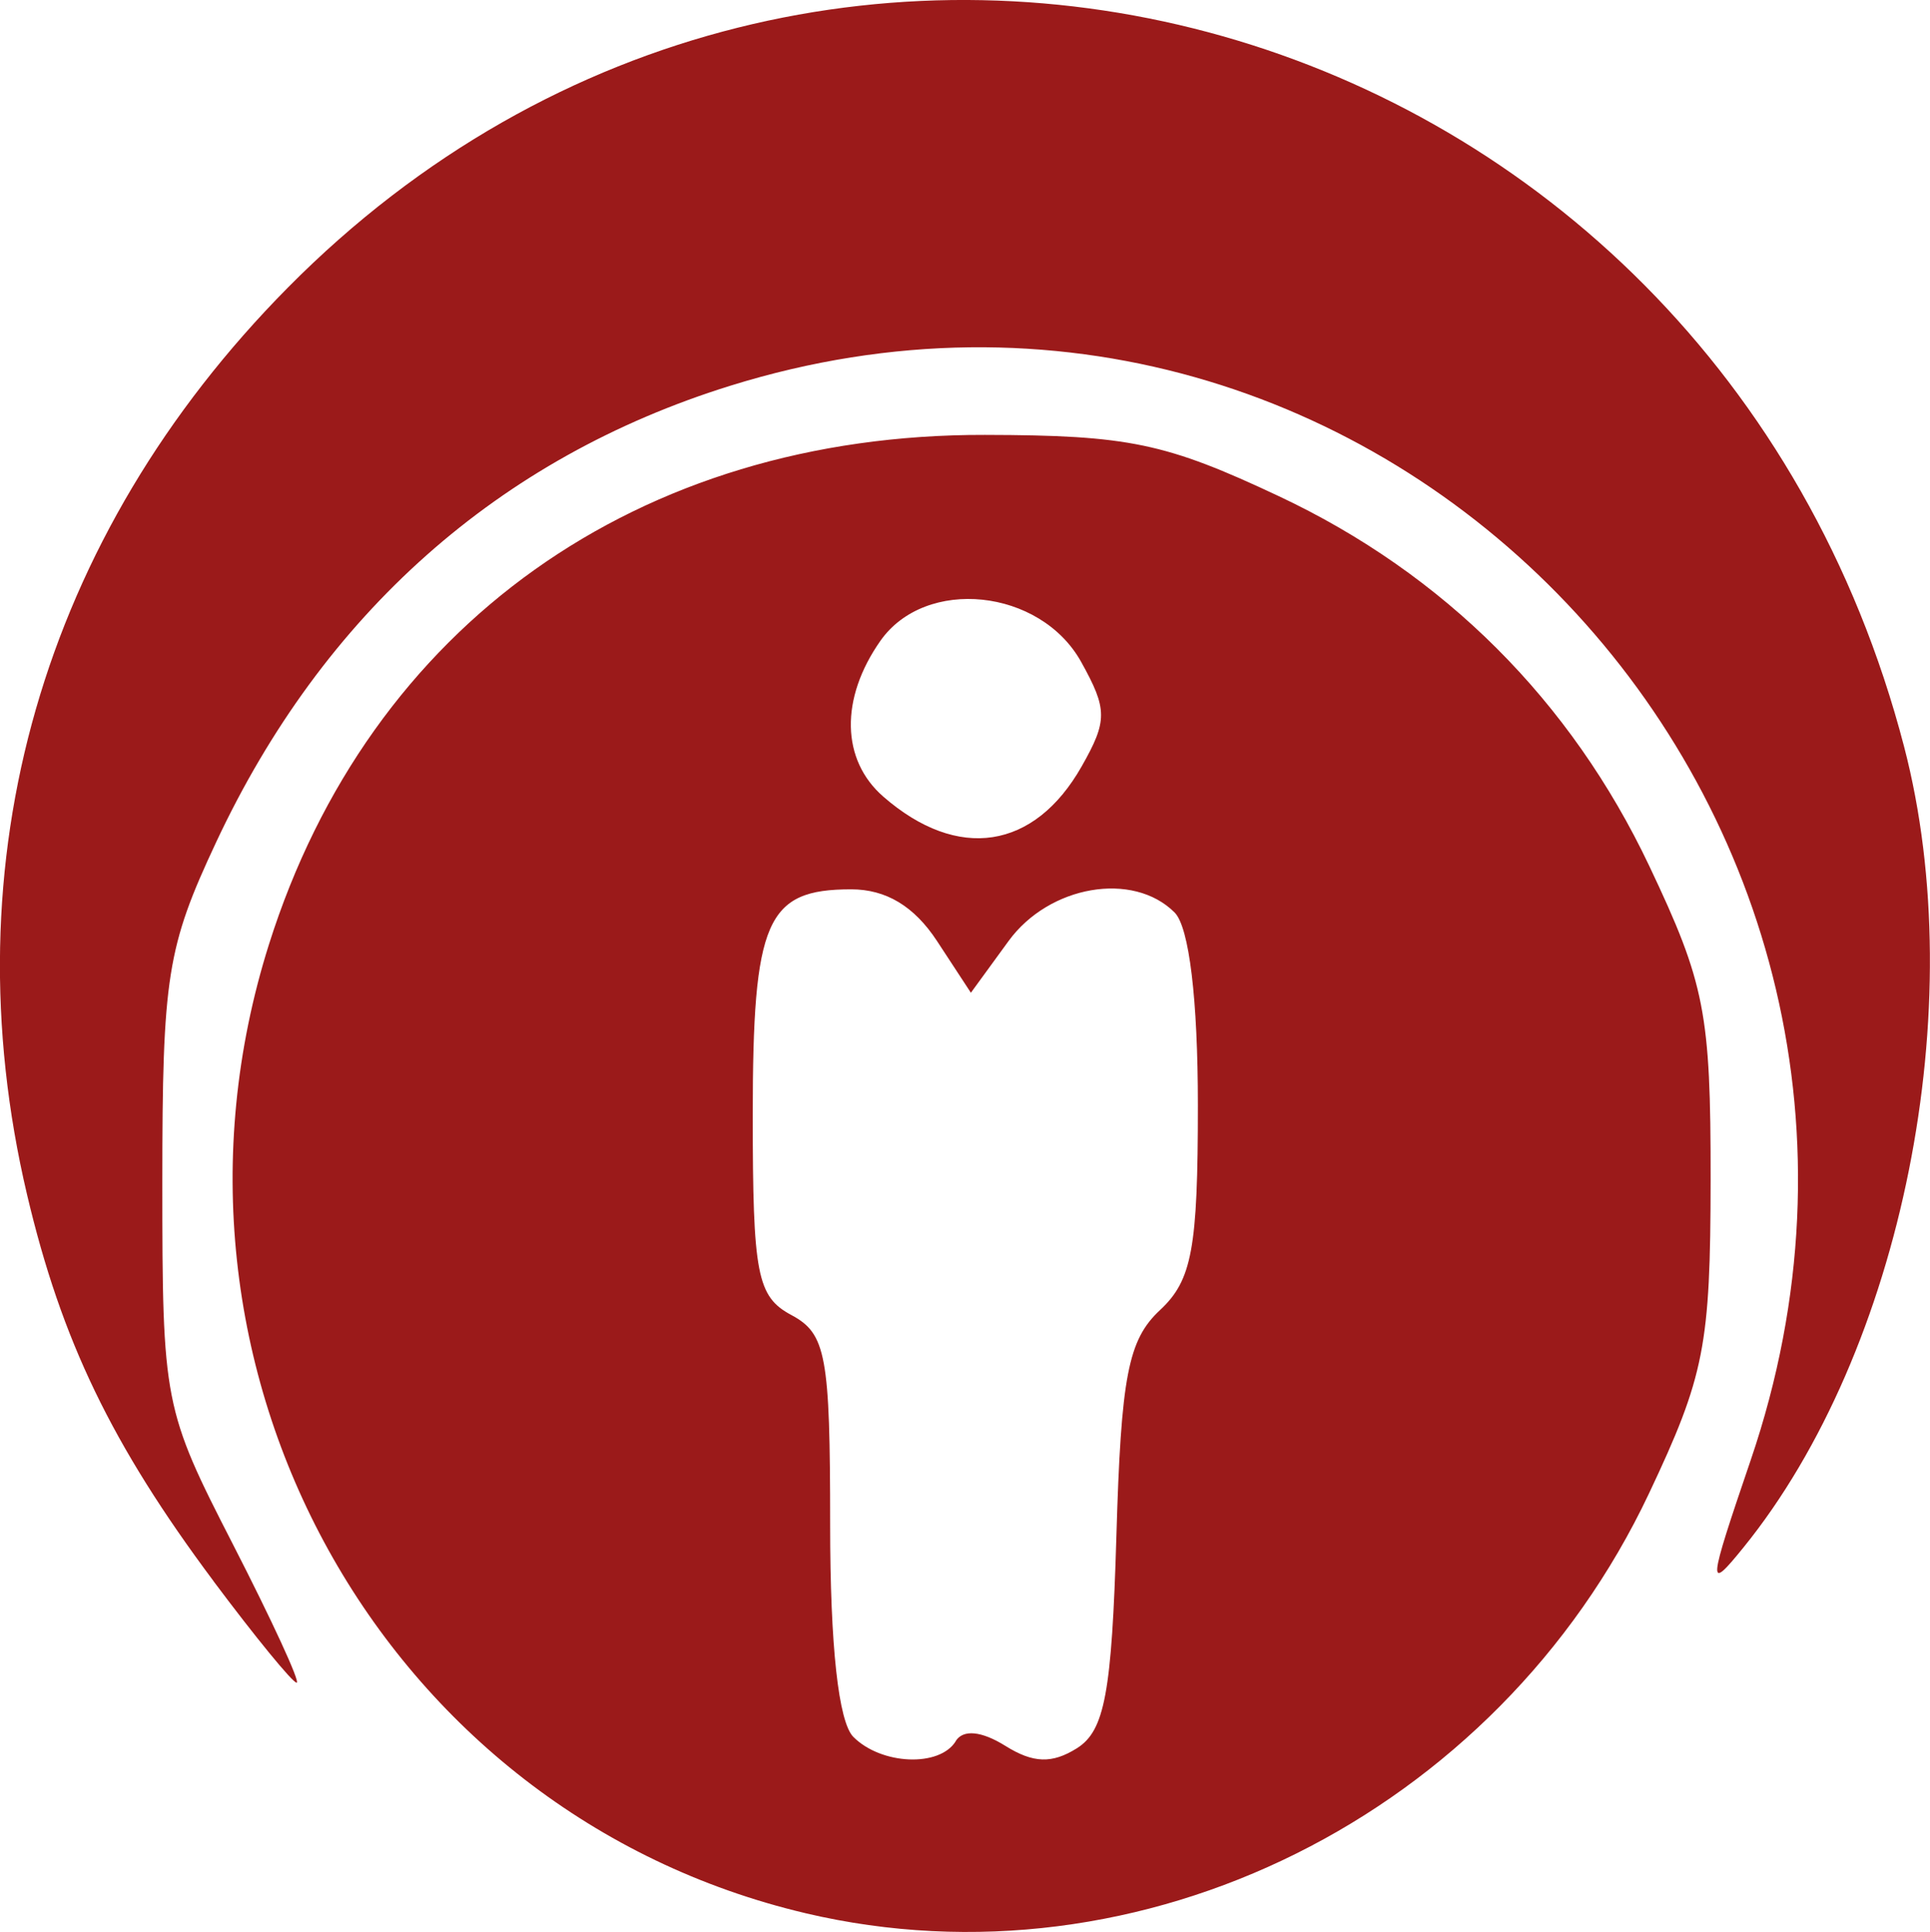 <?xml version="1.0" encoding="UTF-8" standalone="no"?>
<!-- Created with Inkscape (http://www.inkscape.org/) -->

<svg
   xmlns:dc="http://purl.org/dc/elements/1.1/"
   xmlns:cc="http://creativecommons.org/ns#"
   xmlns:rdf="http://www.w3.org/1999/02/22-rdf-syntax-ns#"
   xmlns:svg="http://www.w3.org/2000/svg"
   xmlns="http://www.w3.org/2000/svg"
   xmlns:sodipodi="http://sodipodi.sourceforge.net/DTD/sodipodi-0.dtd"
   xmlns:inkscape="http://www.inkscape.org/namespaces/inkscape"
   width="26.383mm"
   height="26.414mm"
   viewBox="0 0 26.383 26.414"
   version="1.1"
   id="svg8"
   inkscape:version="0.92.4 (5da689c313, 2019-01-14)"
   sodipodi:docname="s_2__4.svg">
  <defs
     id="defs2" />
  <sodipodi:namedview
     id="base"
     pagecolor="#ffffff"
     bordercolor="#666666"
     borderopacity="1.0"
     inkscape:pageopacity="0.0"
     inkscape:pageshadow="2"
     inkscape:zoom="0.76015625"
     inkscape:cx="-101.64703"
     inkscape:cy="149.21826"
     inkscape:document-units="mm"
     inkscape:current-layer="layer1"
     showgrid="false"
     fit-margin-top="0"
     fit-margin-left="0"
     fit-margin-right="0"
     fit-margin-bottom="0"
     inkscape:window-width="1366"
     inkscape:window-height="705"
     inkscape:window-x="-8"
     inkscape:window-y="-8"
     inkscape:window-maximized="1" />
  <g
     inkscape:label="Layer 1"
     inkscape:groupmode="layer"
     id="layer1"
     transform="translate(-70.076,-36.597)">
    <path
       style="fill:#9b1a1a;stroke-width:0.265"
       d="m 81.089,62.755 c -5.784,-1.363 -9.162,-7.459 -7.337,-13.244 1.377,-4.365 5.048,-6.979 9.788,-6.968 1.967,0.004 2.471,0.11 4.022,0.84 2.255,1.062 3.989,2.795 5.06,5.055 0.761,1.606 0.84,2.009 0.838,4.286 -0.002,2.272 -0.083,2.684 -0.843,4.293 -2.079,4.398 -6.942,6.819 -11.529,5.738 z m 2.051,-2.353 c 0.101,-0.163 0.352,-0.139 0.678,0.064 0.382,0.239 0.639,0.247 0.98,0.033 0.379,-0.239 0.476,-0.758 0.539,-2.898 0.064,-2.189 0.16,-2.685 0.595,-3.091 0.439,-0.409 0.519,-0.839 0.519,-2.801 0,-1.45 -0.119,-2.437 -0.318,-2.636 -0.569,-0.569 -1.715,-0.372 -2.27,0.39 l -0.515,0.707 -0.463,-0.707 c -0.312,-0.476 -0.696,-0.707 -1.174,-0.707 -1.161,0 -1.345,0.423 -1.345,3.086 0,2.181 0.058,2.483 0.529,2.735 0.474,0.254 0.529,0.554 0.529,2.867 0,1.657 0.114,2.698 0.318,2.901 0.383,0.383 1.178,0.416 1.399,0.058 z m 1.723,-13.328 c 0.354,-0.624 0.353,-0.779 -0.008,-1.428 -0.559,-1.004 -2.128,-1.167 -2.745,-0.286 -0.552,0.788 -0.536,1.627 0.041,2.129 1.018,0.887 2.065,0.727 2.712,-0.415 z m -11.868,11.14 c -1.39,-1.862 -2.079,-3.29 -2.549,-5.283 -1.074,-4.556 0.205,-9.005 3.564,-12.401 7.278,-7.357 19.445,-3.901 22.095,6.276 0.924,3.546 -0.022,8.264 -2.195,10.947 -0.498,0.615 -0.492,0.538 0.098,-1.193 3.03,-8.895 -5.085,-17.444 -13.946,-14.69 -3.167,0.984 -5.568,3.115 -7.032,6.243 -0.671,1.433 -0.735,1.835 -0.735,4.643 0,3.019 0.018,3.109 0.968,4.961 0.532,1.038 0.923,1.886 0.868,1.886 -0.055,0 -0.566,-0.625 -1.137,-1.389 z"
       id="path3737"
       inkscape:connector-curvature="0" />
  </g>
</svg>
